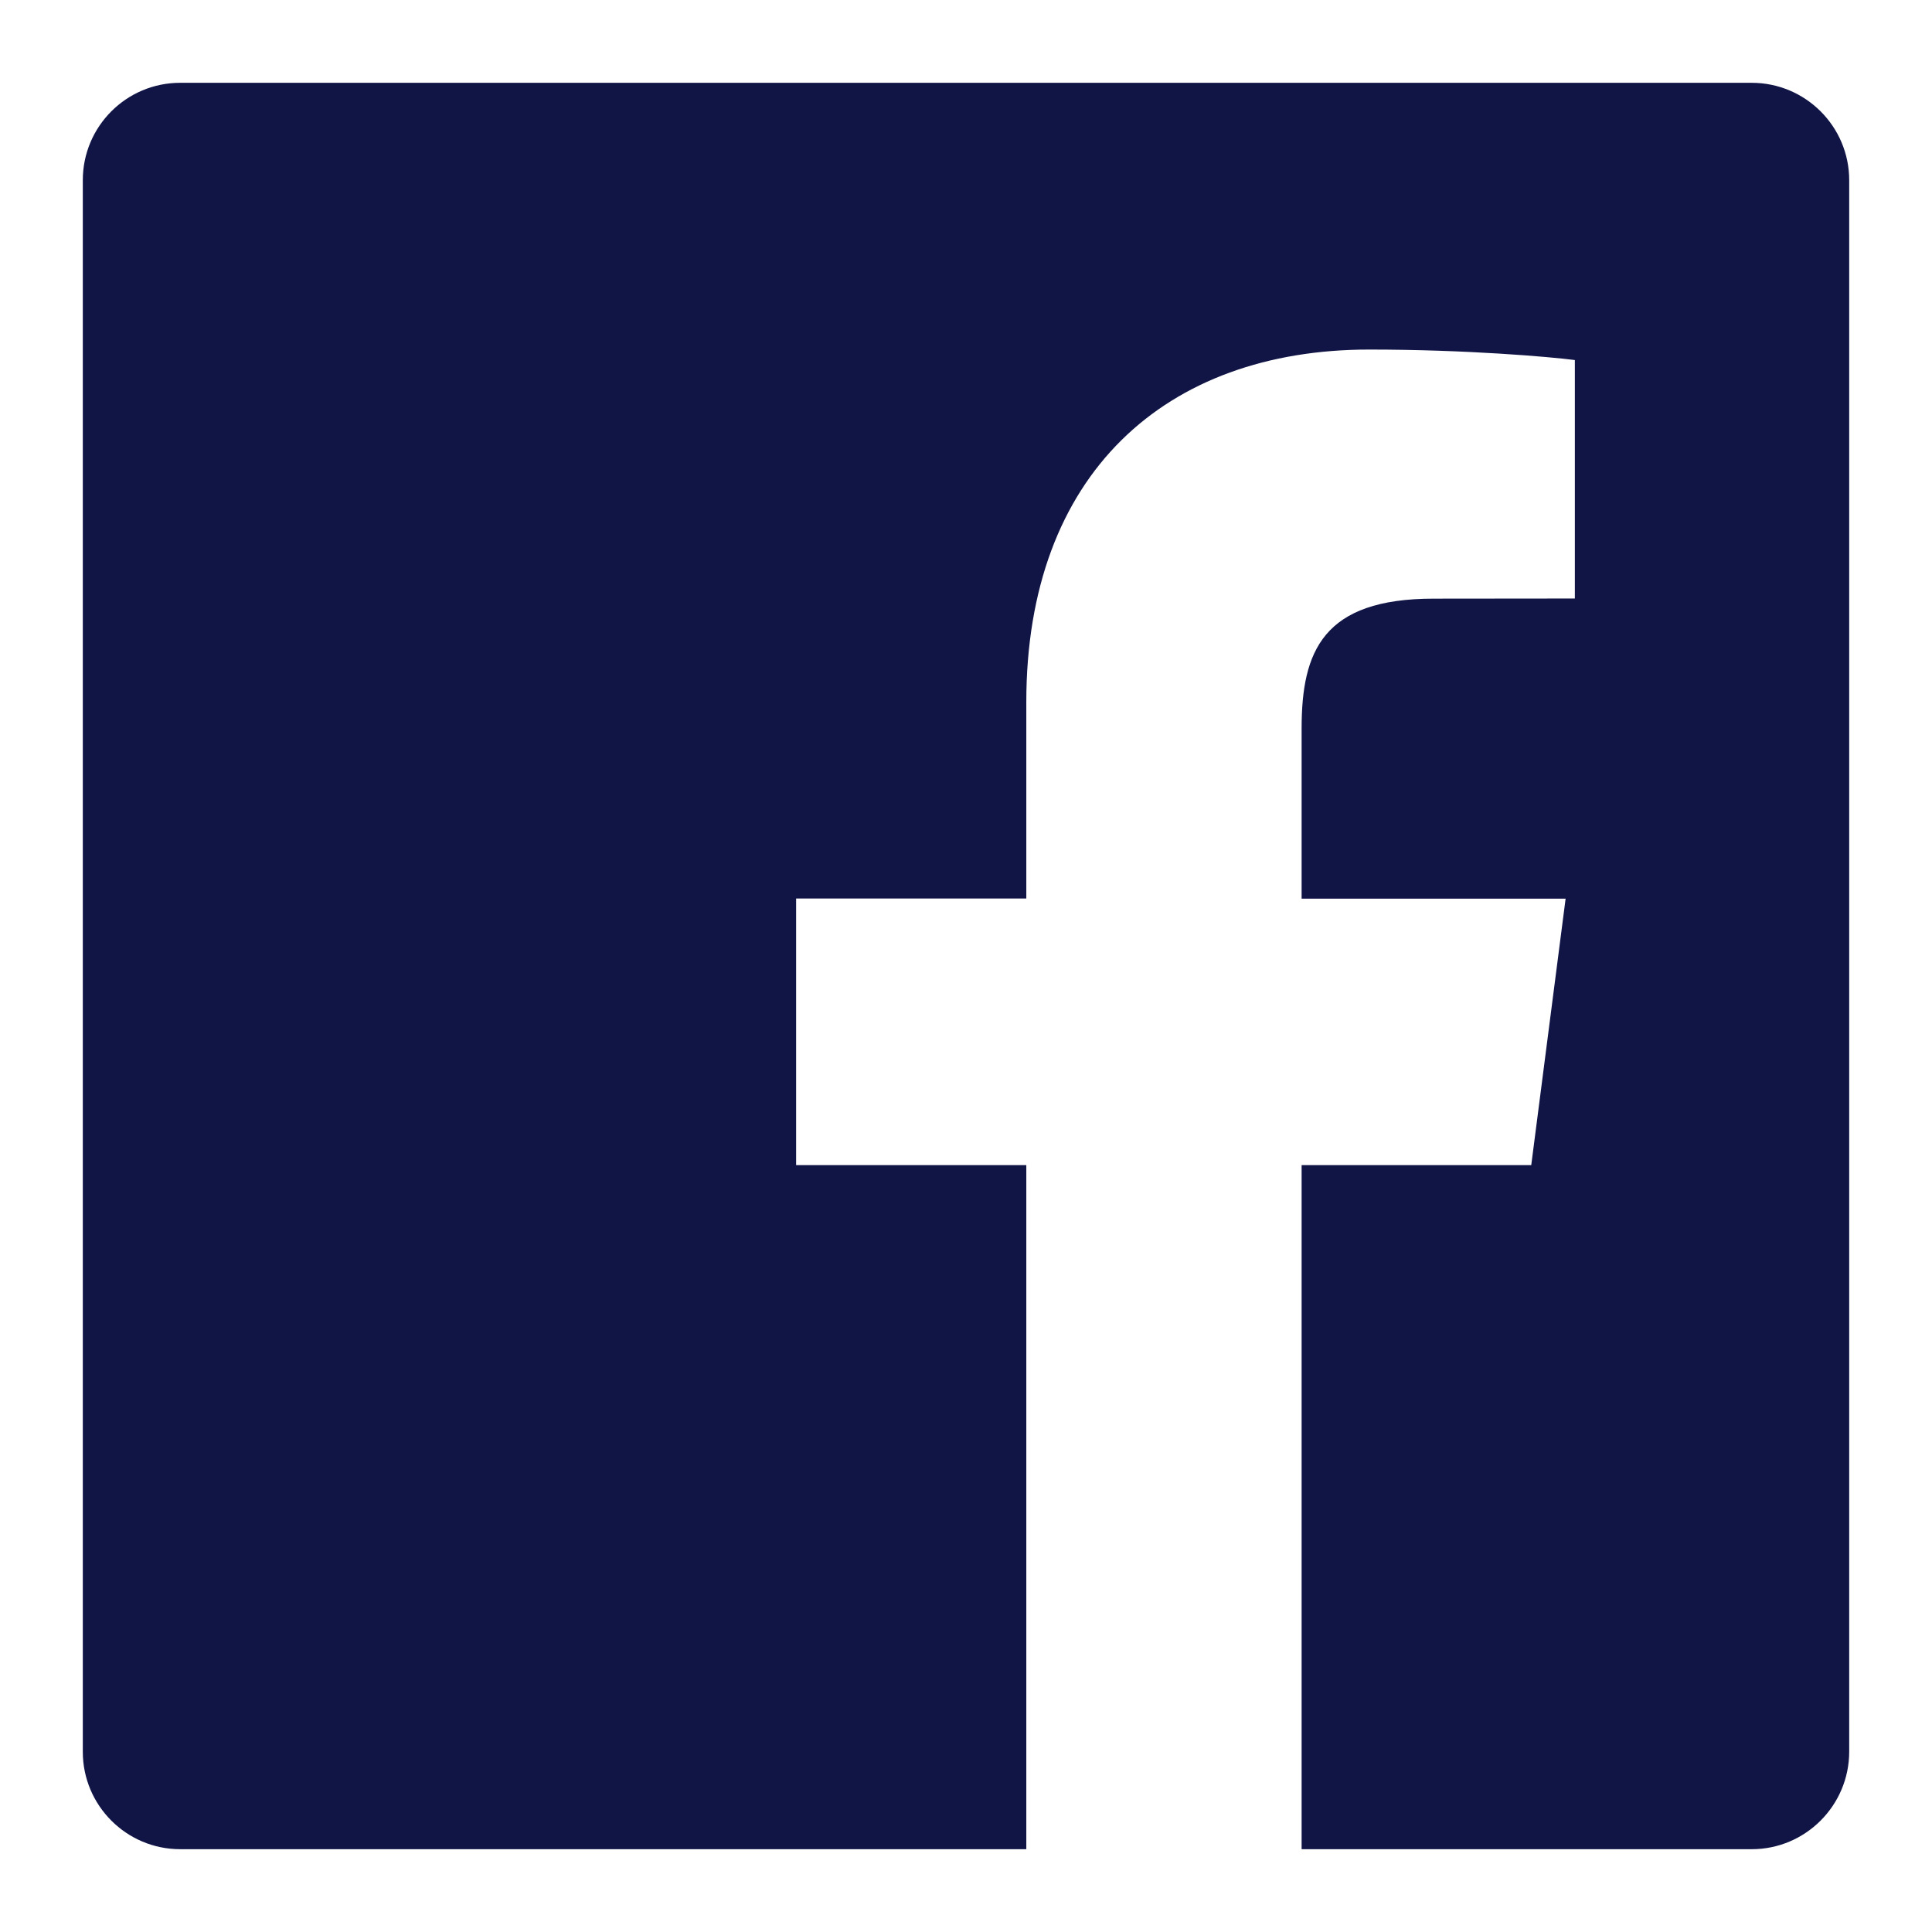 <svg width="14" height="14" viewBox="0 0 14 14" fill="none" xmlns="http://www.w3.org/2000/svg">
<path fill-rule="evenodd" clip-rule="evenodd" d="M12.693 0.6H1.306C0.916 0.6 0.6 0.916 0.6 1.306V12.694C0.6 13.083 0.916 13.4 1.306 13.4H7.437V8.443H5.769V6.511H7.437V5.087C7.437 3.433 8.447 2.533 9.922 2.533C10.628 2.533 11.235 2.586 11.412 2.609V4.337L10.389 4.338C9.587 4.338 9.432 4.719 9.432 5.278V6.512H11.345L11.096 8.443H9.432V13.4H12.694C13.083 13.4 13.4 13.083 13.4 12.693V1.306C13.4 0.916 13.083 0.6 12.693 0.6Z" fill="#111546"/>
</svg>
